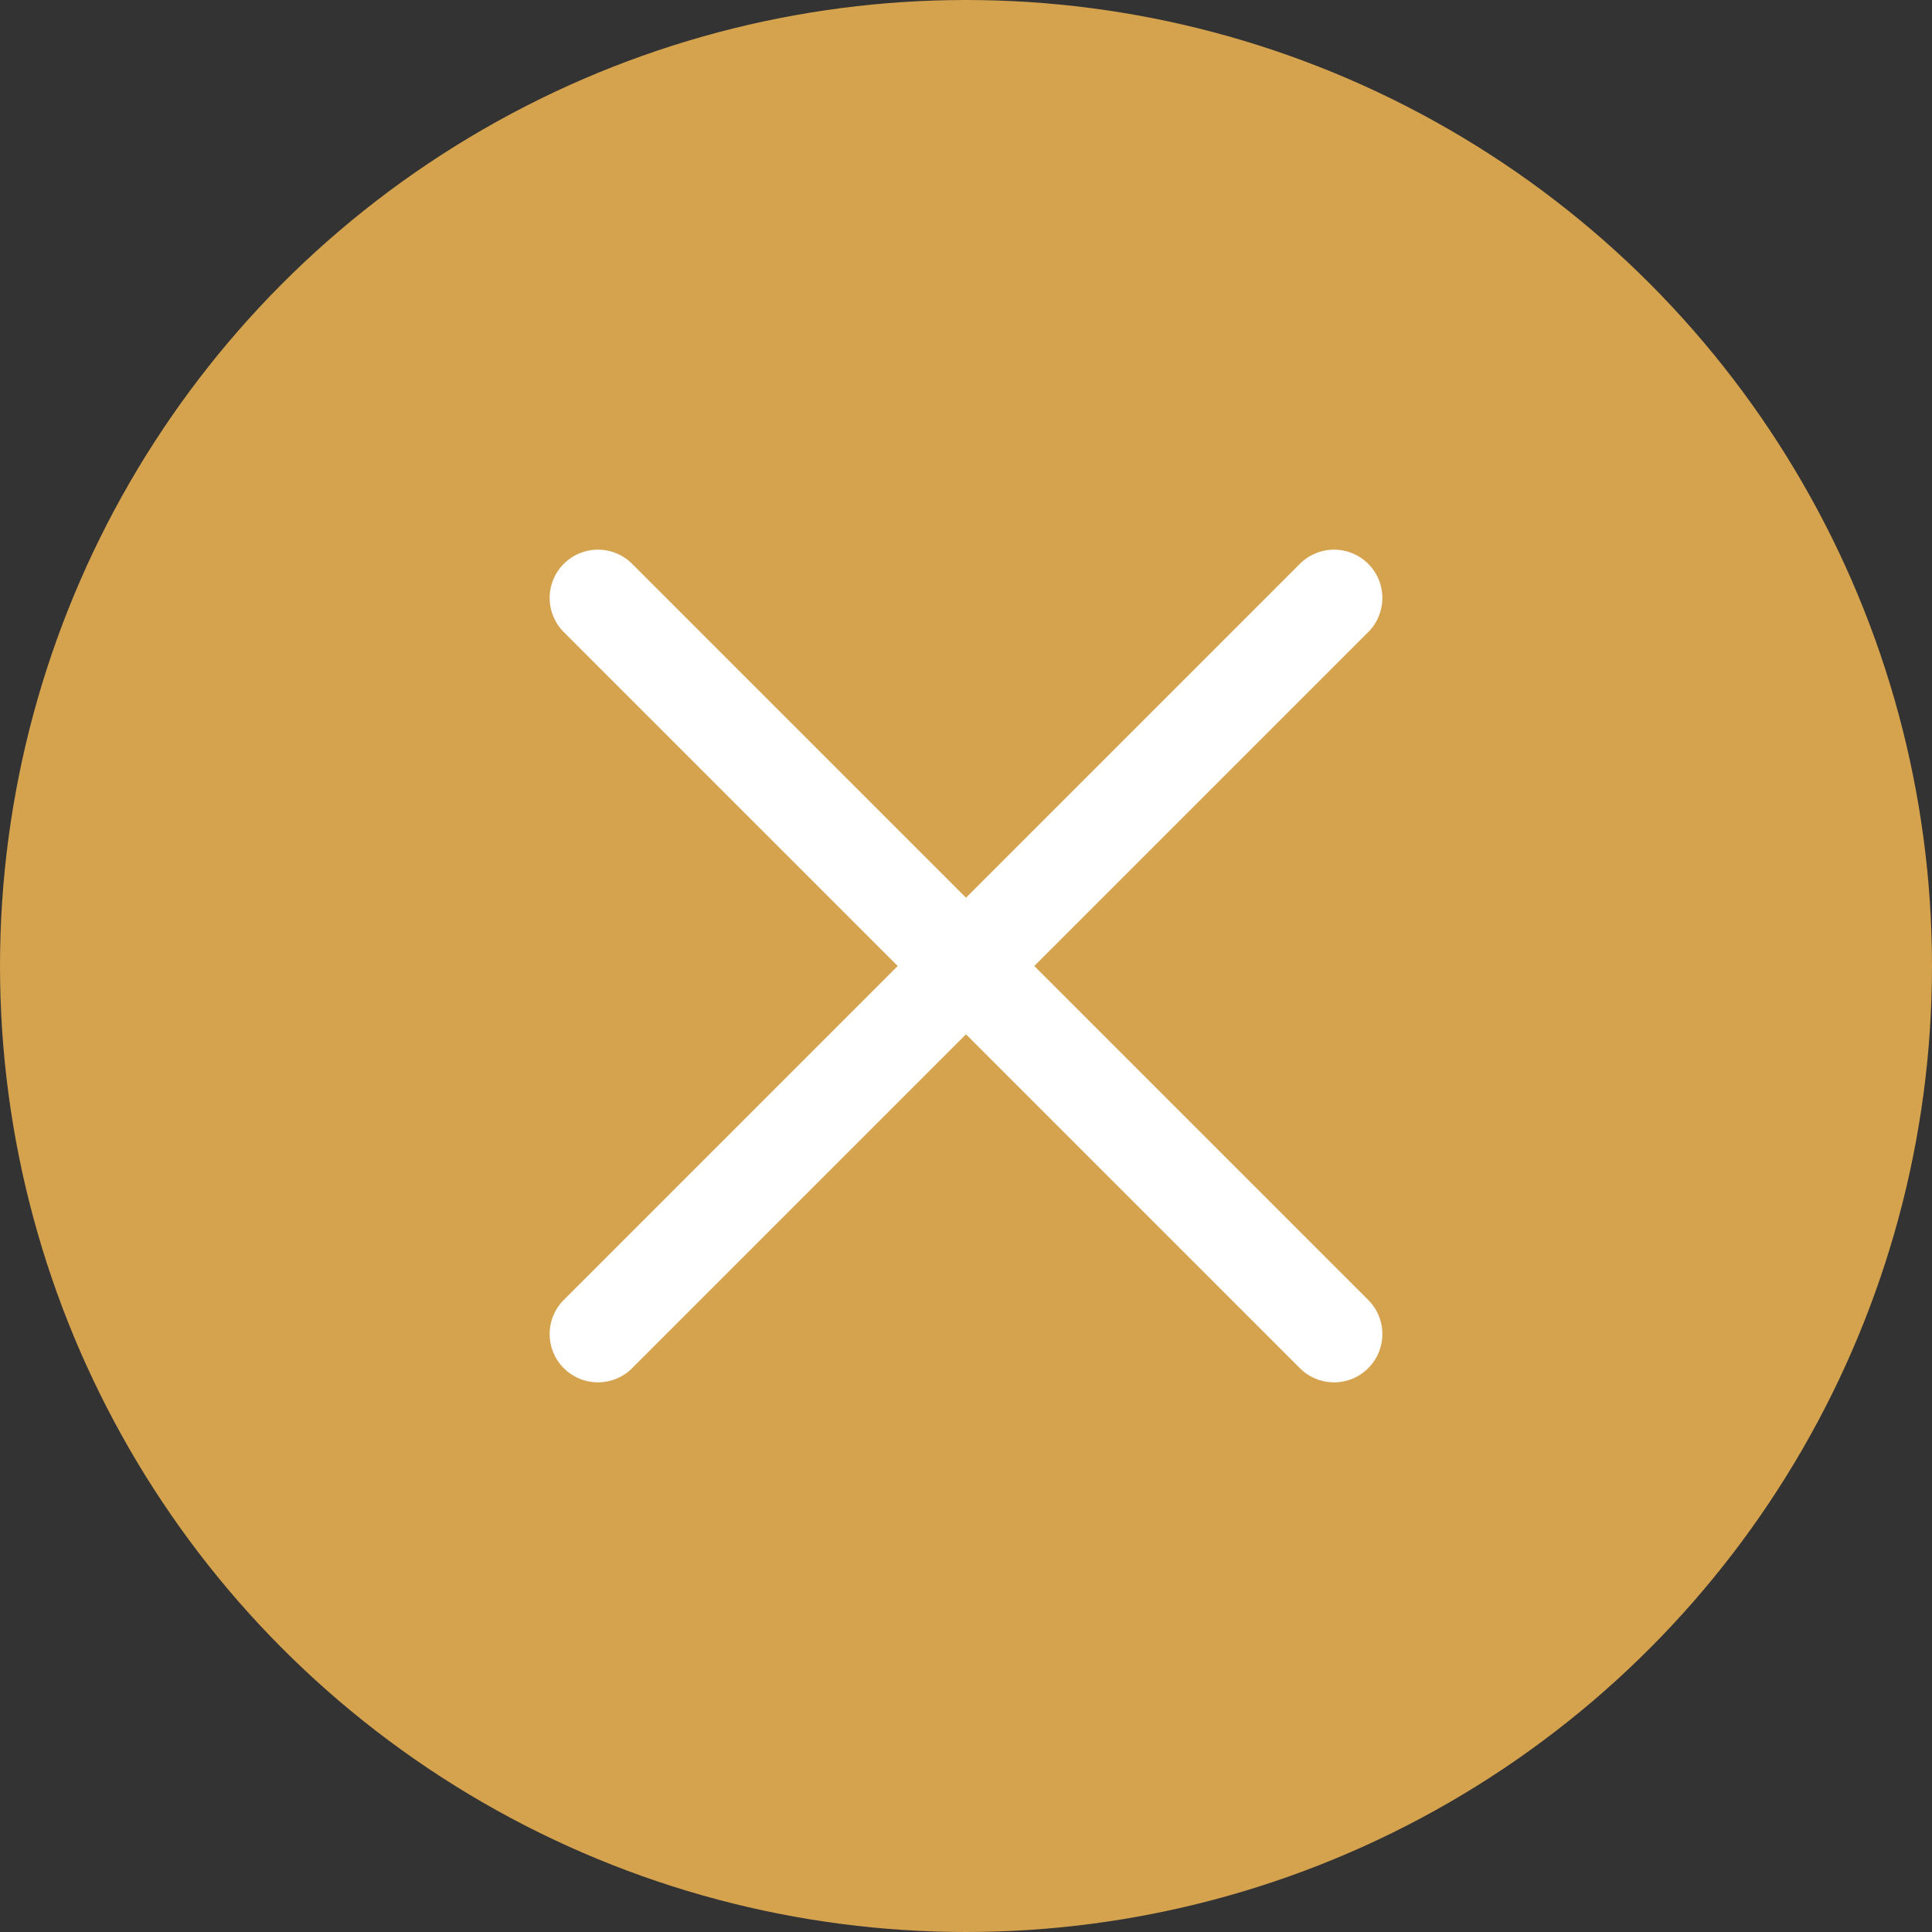<svg id="图层_1" data-name="图层 1" xmlns="http://www.w3.org/2000/svg" viewBox="0 0 20 20"><rect x="0" y="0" width="20" height="20" fill="#333333" stroke="none"/><defs><style>.cls-1{fill:#d5a24e;}.cls-2{fill:none;stroke:#fff;stroke-linecap:round;stroke-miterlimit:10;}</style></defs><title>执行失败icon</title><circle class="cls-1" cx="10" cy="10" r="10"/><line class="cls-2" x1="6.19" y1="6.19" x2="13.81" y2="13.81"/><line class="cls-2" x1="13.81" y1="6.19" x2="6.19" y2="13.81"/></svg>